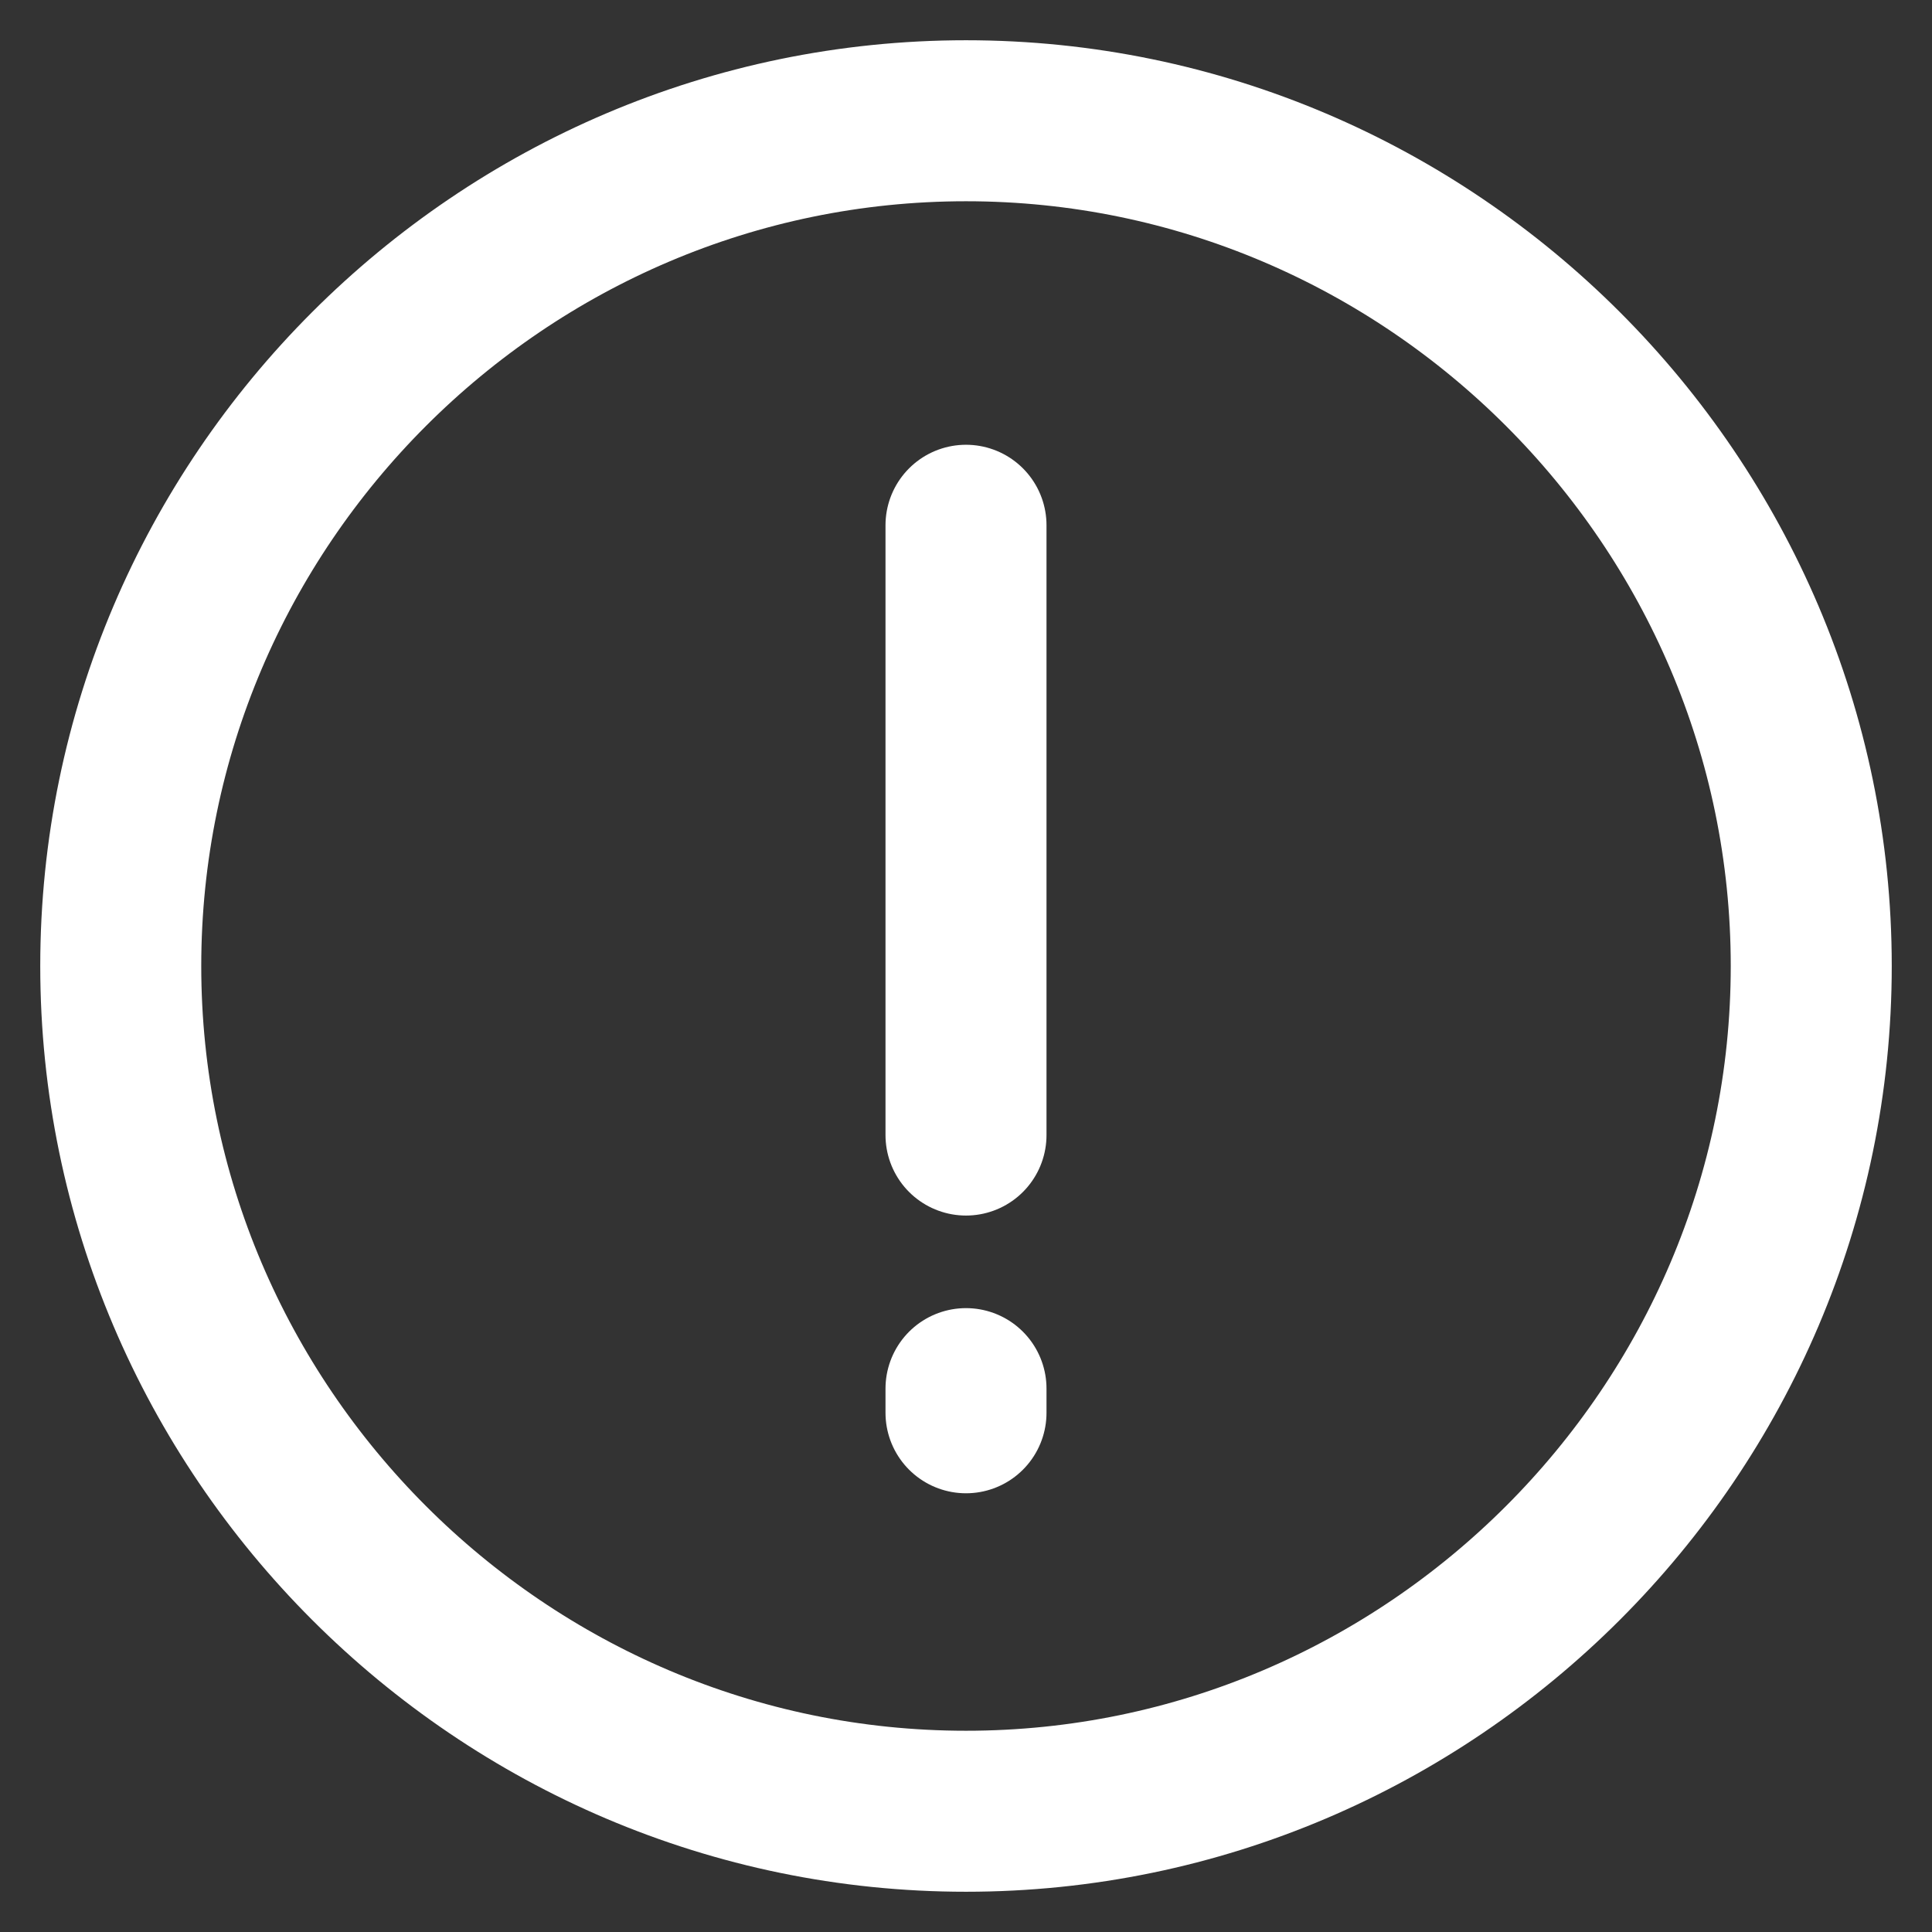 <svg width="24" height="24" viewBox="0 0 24 24" fill="none" xmlns="http://www.w3.org/2000/svg">
<rect x="0" y="0" width="24" height="24" fill="#333333" stroke="none"/>
<path d="M12 22.5C6.225 22.5 1.5 17.775 1.5 12C1.5 6.225 6.225 1.5 12 1.5C17.775 1.5 22.5 6.225 22.5 12C22.5 17.775 17.775 22.5 12 22.5Z" stroke="white" stroke-width="2" stroke-miterlimit="10" stroke-linecap="round" stroke-linejoin="round"/>
<path d="M12 6.525V14.1" stroke="white" stroke-width="2" stroke-miterlimit="10" stroke-linecap="round" stroke-linejoin="round"/>
<path d="M12 17.25V17.55" stroke="white" stroke-width="2" stroke-miterlimit="10" stroke-linecap="round" stroke-linejoin="round"/>
</svg>
